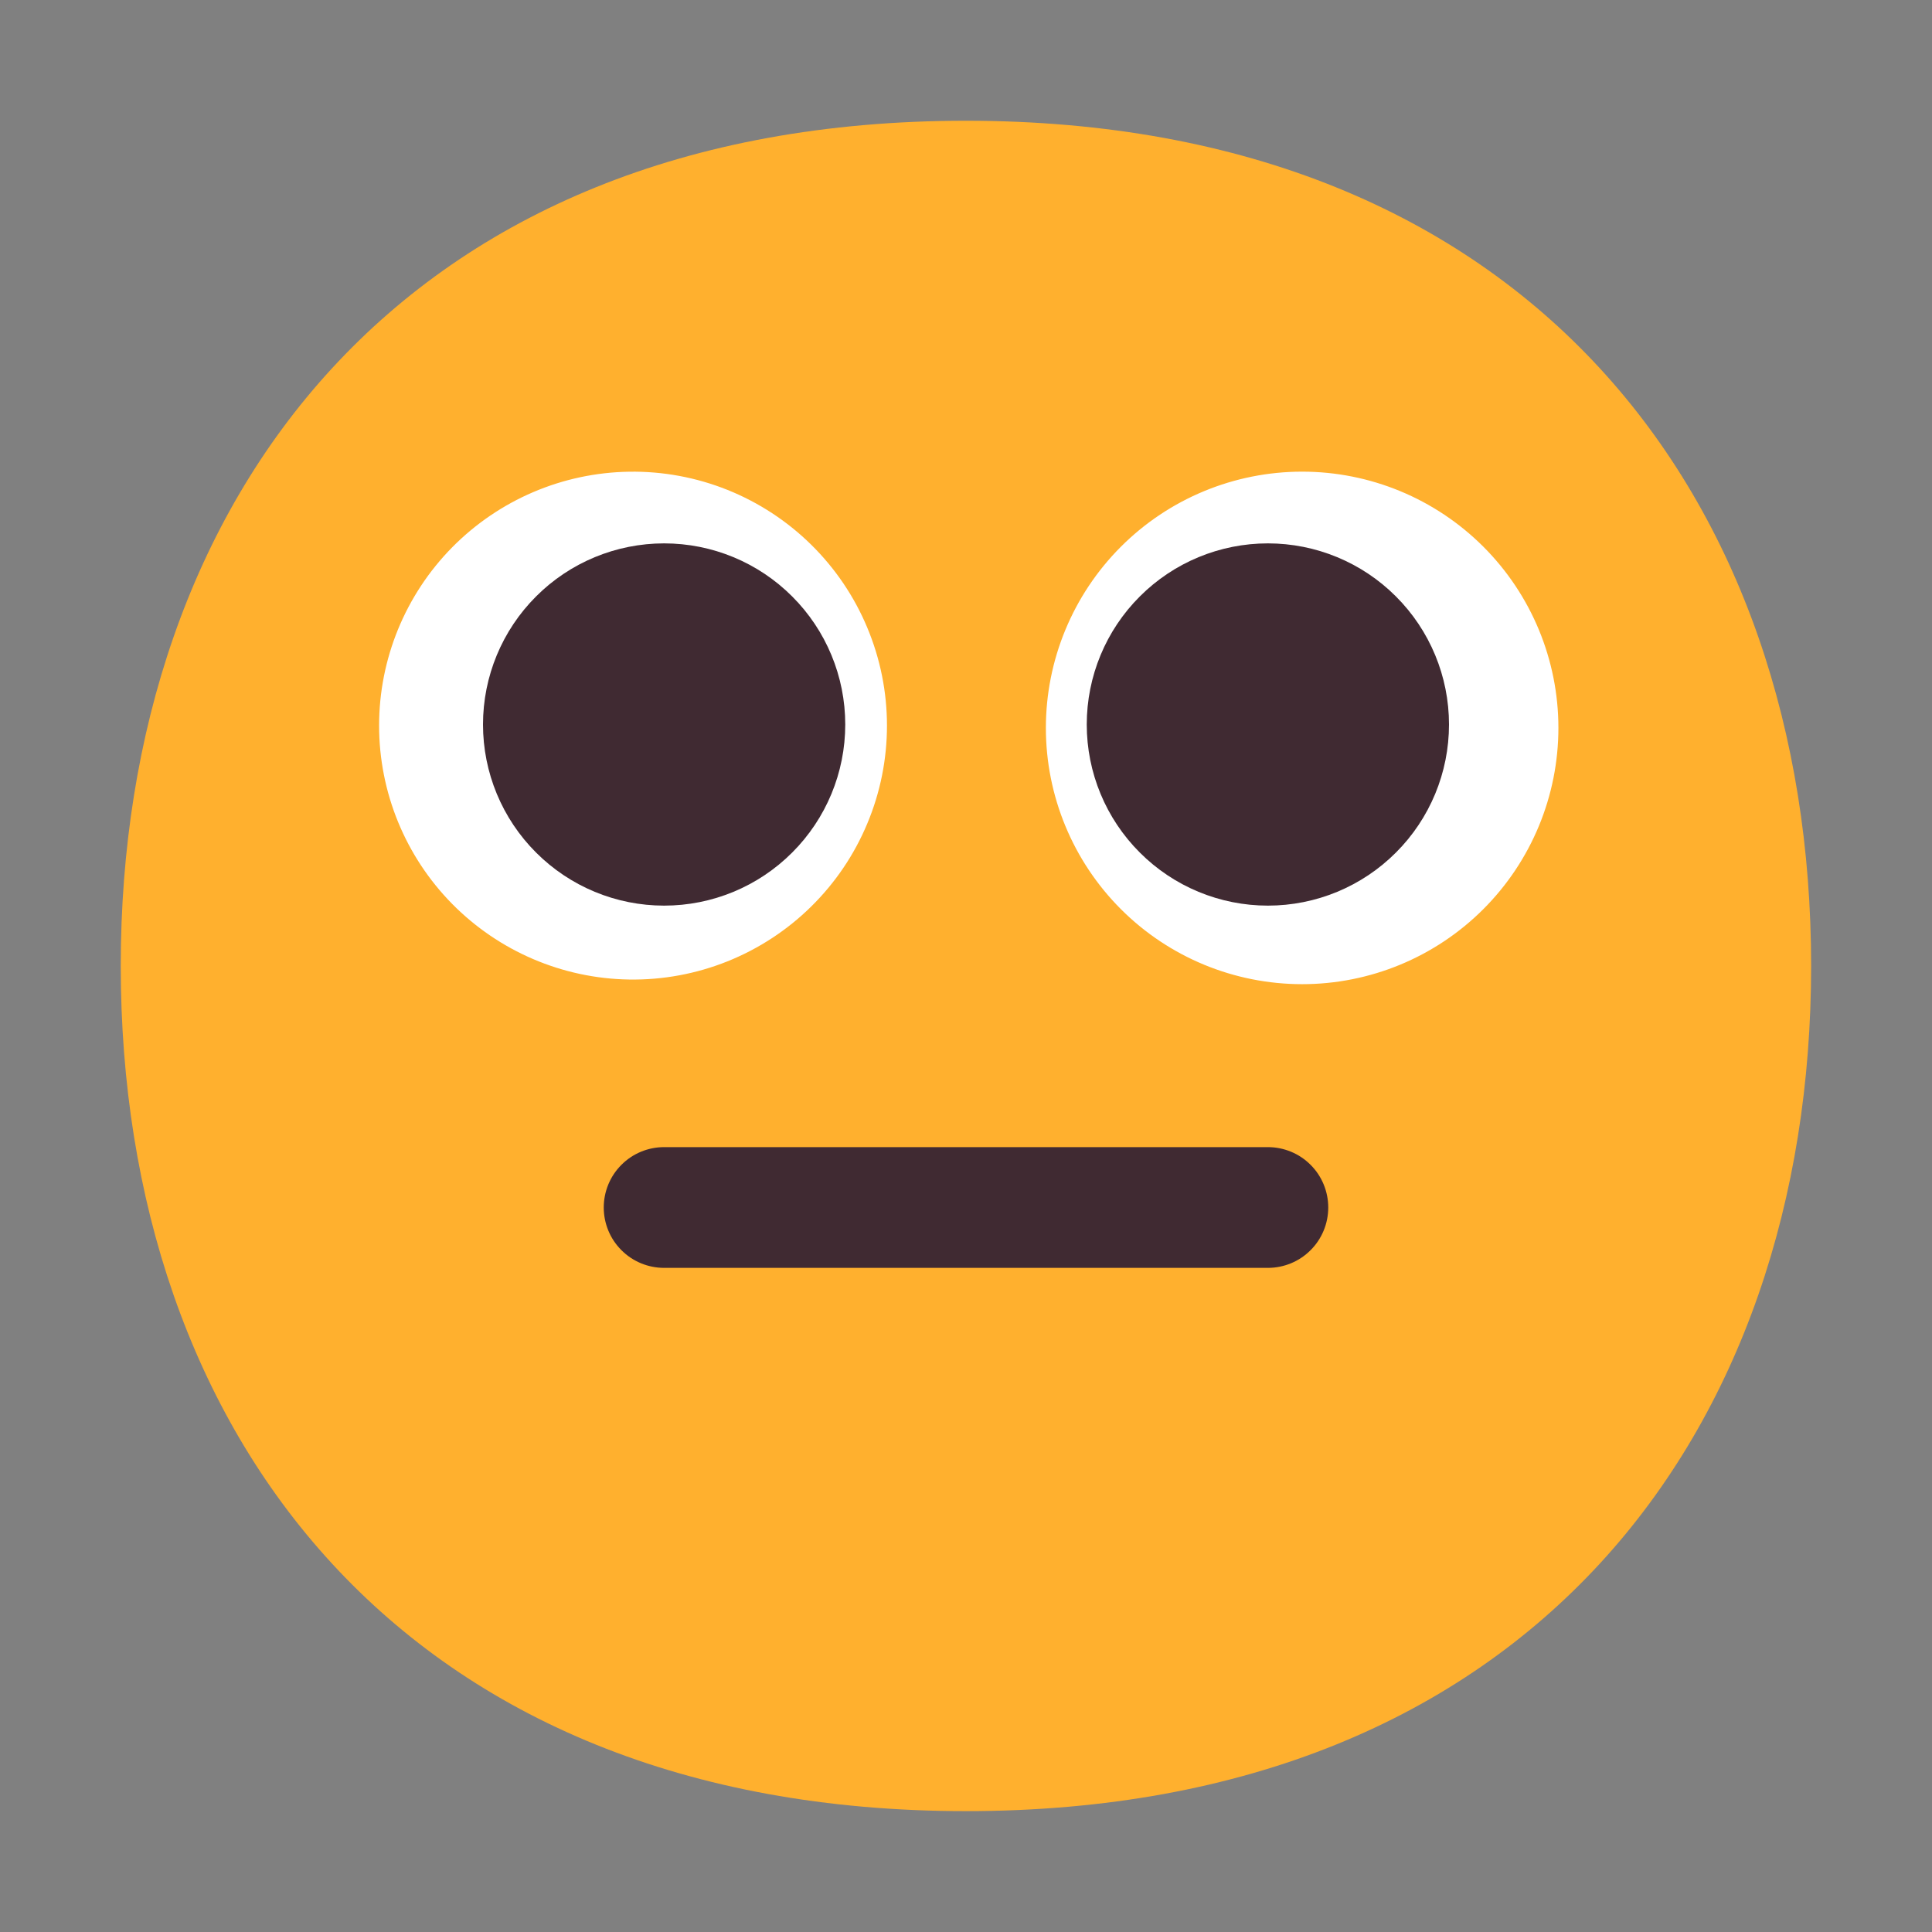 <svg width="32" height="32" viewBox="0 0 32 32" fill="none" xmlns="http://www.w3.org/2000/svg">
<rect x="0" y="0" width="32" height="32" fill="#808080" stroke="none"/>
<path d="M15.999 29.998C25.333 29.998 29.998 23.73 29.998 15.998C29.998 8.268 25.333 2 15.998 2C6.665 2 2 8.268 2 15.999C2 23.73 6.664 29.998 15.999 29.998Z" fill="#FFB02E"/>
<path d="M10.42 16.224C10.978 16.233 11.532 16.13 12.049 15.923C12.567 15.715 13.038 15.407 13.436 15.015C13.833 14.624 14.149 14.158 14.364 13.643C14.58 13.129 14.691 12.576 14.691 12.018C14.691 11.461 14.58 10.909 14.364 10.394C14.149 9.879 13.833 9.413 13.436 9.022C13.038 8.63 12.567 8.322 12.049 8.114C11.532 7.907 10.978 7.804 10.42 7.813C9.316 7.83 8.263 8.281 7.488 9.067C6.713 9.854 6.279 10.914 6.279 12.018C6.279 13.123 6.713 14.183 7.488 14.97C8.263 15.756 9.316 16.207 10.42 16.224ZM21.568 16.301C22.694 16.301 23.773 15.854 24.569 15.058C25.365 14.262 25.812 13.182 25.812 12.056C25.812 10.931 25.365 9.851 24.569 9.055C23.773 8.259 22.694 7.812 21.568 7.812C20.442 7.812 19.362 8.259 18.566 9.055C17.77 9.851 17.323 10.931 17.323 12.057C17.323 13.183 17.77 14.263 18.566 15.059C19.362 15.855 20.442 16.301 21.568 16.301Z" fill="white"/>
<path d="M11 15C11.796 15 12.559 14.684 13.121 14.121C13.684 13.559 14 12.796 14 12C14 11.204 13.684 10.441 13.121 9.879C12.559 9.316 11.796 9 11 9C10.204 9 9.441 9.316 8.879 9.879C8.316 10.441 8 11.204 8 12C8 12.796 8.316 13.559 8.879 14.121C9.441 14.684 10.204 15 11 15ZM21 15C21.796 15 22.559 14.684 23.121 14.121C23.684 13.559 24 12.796 24 12C24 11.204 23.684 10.441 23.121 9.879C22.559 9.316 21.796 9 21 9C20.204 9 19.441 9.316 18.879 9.879C18.316 10.441 18 11.204 18 12C18 12.796 18.316 13.559 18.879 14.121C19.441 14.684 20.204 15 21 15ZM10 20C10 19.735 10.105 19.48 10.293 19.293C10.48 19.105 10.735 19 11 19H21C21.265 19 21.52 19.105 21.707 19.293C21.895 19.48 22 19.735 22 20C22 20.265 21.895 20.52 21.707 20.707C21.52 20.895 21.265 21 21 21H11C10.735 21 10.48 20.895 10.293 20.707C10.105 20.52 10 20.265 10 20Z" fill="#402A32"/>
</svg>
